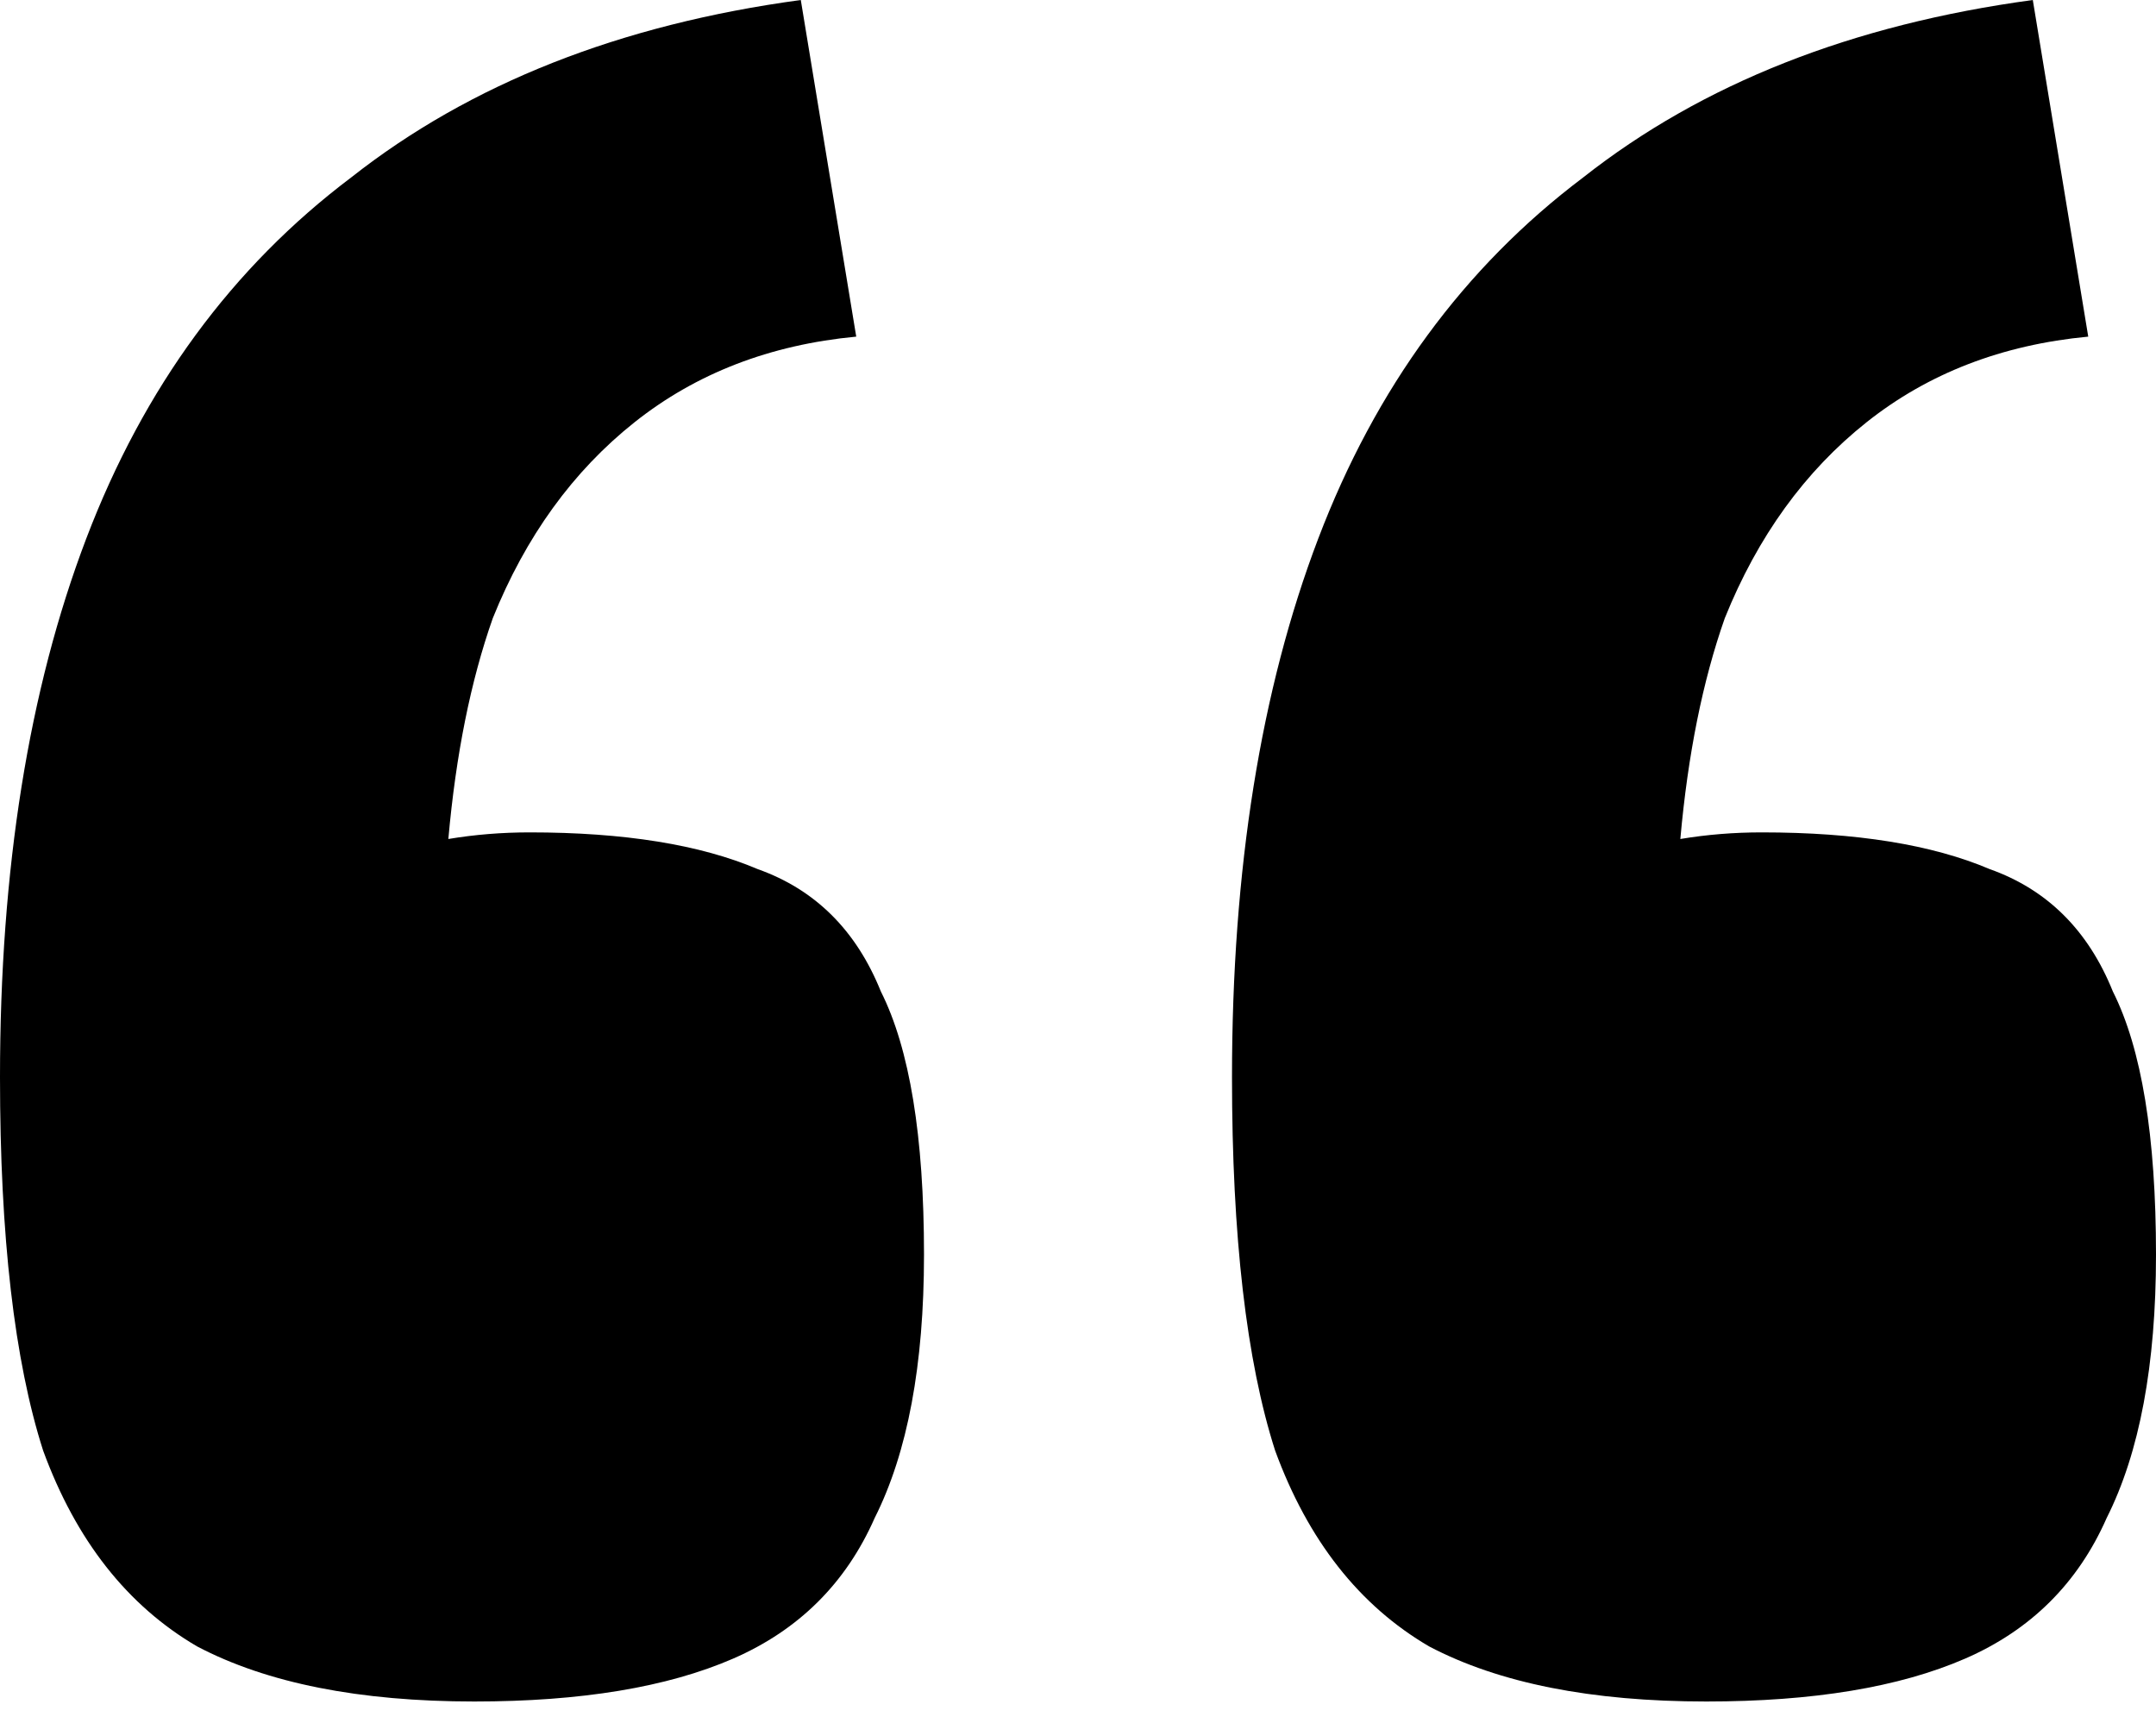 <svg xmlns:xlink="http://www.w3.org/1999/xlink" xmlns="http://www.w3.org/2000/svg" class="voice-tone-quotation-mark left" viewBox="0 0 204 163">
  <defs>
    <clipPath id="clip-shape">
      <path d="M8.16 50.965C2.72 65.25 0 82.238 0 101.929C0 116.987 1.36 128.763 4.08 137.257C7.189 145.751 12.046 151.929 18.651 155.79C25.257 159.264 34 161.002 44.88 161.002C54.983 161.002 63.143 159.651 69.36 156.948C75.577 154.245 80.046 149.805 82.766 143.628C85.874 137.45 87.429 129.149 87.429 118.724C87.429 107.528 86.069 99.227 83.349 93.821C81.017 88.03 77.131 84.169 71.691 82.238C66.251 79.922 59.063 78.763 50.126 78.763C47.488 78.763 44.92 78.972 42.422 79.389C43.135 71.397 44.537 64.431 46.629 58.493C49.737 50.772 54.206 44.594 60.034 39.961C65.863 35.328 72.857 32.625 81.017 31.853L75.771 0C58.674 2.317 44.491 7.915 33.223 16.795C21.954 25.289 13.6 36.679 8.16 50.965Z"></path>
      <path d="M124.731 50.965C119.291 65.25 116.571 82.238 116.571 101.929C116.571 116.987 117.931 128.763 120.651 137.257C123.76 145.751 128.617 151.929 135.223 155.79C141.829 159.264 150.571 161.002 161.451 161.002C171.554 161.002 179.714 159.651 185.931 156.948C192.149 154.245 196.617 149.805 199.337 143.628C202.446 137.45 204 129.149 204 118.724C204 107.528 202.64 99.227 199.92 93.821C197.589 88.03 193.703 84.169 188.263 82.238C182.823 79.922 175.634 78.763 166.697 78.763C164.059 78.763 161.491 78.972 158.993 79.389C159.706 71.397 161.108 64.431 163.2 58.493C166.309 50.772 170.777 44.594 176.606 39.961C182.434 35.328 189.429 32.625 197.589 31.853L192.343 0C175.246 2.317 161.063 7.915 149.794 16.795C138.526 25.289 130.171 36.679 124.731 50.965Z"></path>
    </clipPath>
  </defs>
  <g clip-path="url(#clip-shape)" fill="currentColor">
    <path d="M8.16 50.965C2.72 65.25 0 82.238 0 101.929C0 116.987 1.36 128.763 4.08 137.257C7.189 145.751 12.046 151.929 18.651 155.79C25.257 159.264 34 161.002 44.88 161.002C54.983 161.002 63.143 159.651 69.36 156.948C75.577 154.245 80.046 149.805 82.766 143.628C85.874 137.45 87.429 129.149 87.429 118.724C87.429 107.528 86.069 99.227 83.349 93.821C81.017 88.03 77.131 84.169 71.691 82.238C66.251 79.922 59.063 78.763 50.126 78.763C47.488 78.763 44.92 78.972 42.422 79.389C43.135 71.397 44.537 64.431 46.629 58.493C49.737 50.772 54.206 44.594 60.034 39.961C65.863 35.328 72.857 32.625 81.017 31.853L75.771 0C58.674 2.317 44.491 7.915 33.223 16.795C21.954 25.289 13.6 36.679 8.16 50.965Z" fill="currentColor"></path>
    <path d="M124.731 50.965C119.291 65.25 116.571 82.238 116.571 101.929C116.571 116.987 117.931 128.763 120.651 137.257C123.76 145.751 128.617 151.929 135.223 155.79C141.829 159.264 150.571 161.002 161.451 161.002C171.554 161.002 179.714 159.651 185.931 156.948C192.149 154.245 196.617 149.805 199.337 143.628C202.446 137.45 204 129.149 204 118.724C204 107.528 202.64 99.227 199.92 93.821C197.589 88.03 193.703 84.169 188.263 82.238C182.823 79.922 175.634 78.763 166.697 78.763C164.059 78.763 161.491 78.972 158.993 79.389C159.706 71.397 161.108 64.431 163.2 58.493C166.309 50.772 170.777 44.594 176.606 39.961C182.434 35.328 189.429 32.625 197.589 31.853L192.343 0C175.246 2.317 161.063 7.915 149.794 16.795C138.526 25.289 130.171 36.679 124.731 50.965Z" fill="currentColor"></path>
  </g>
</svg>